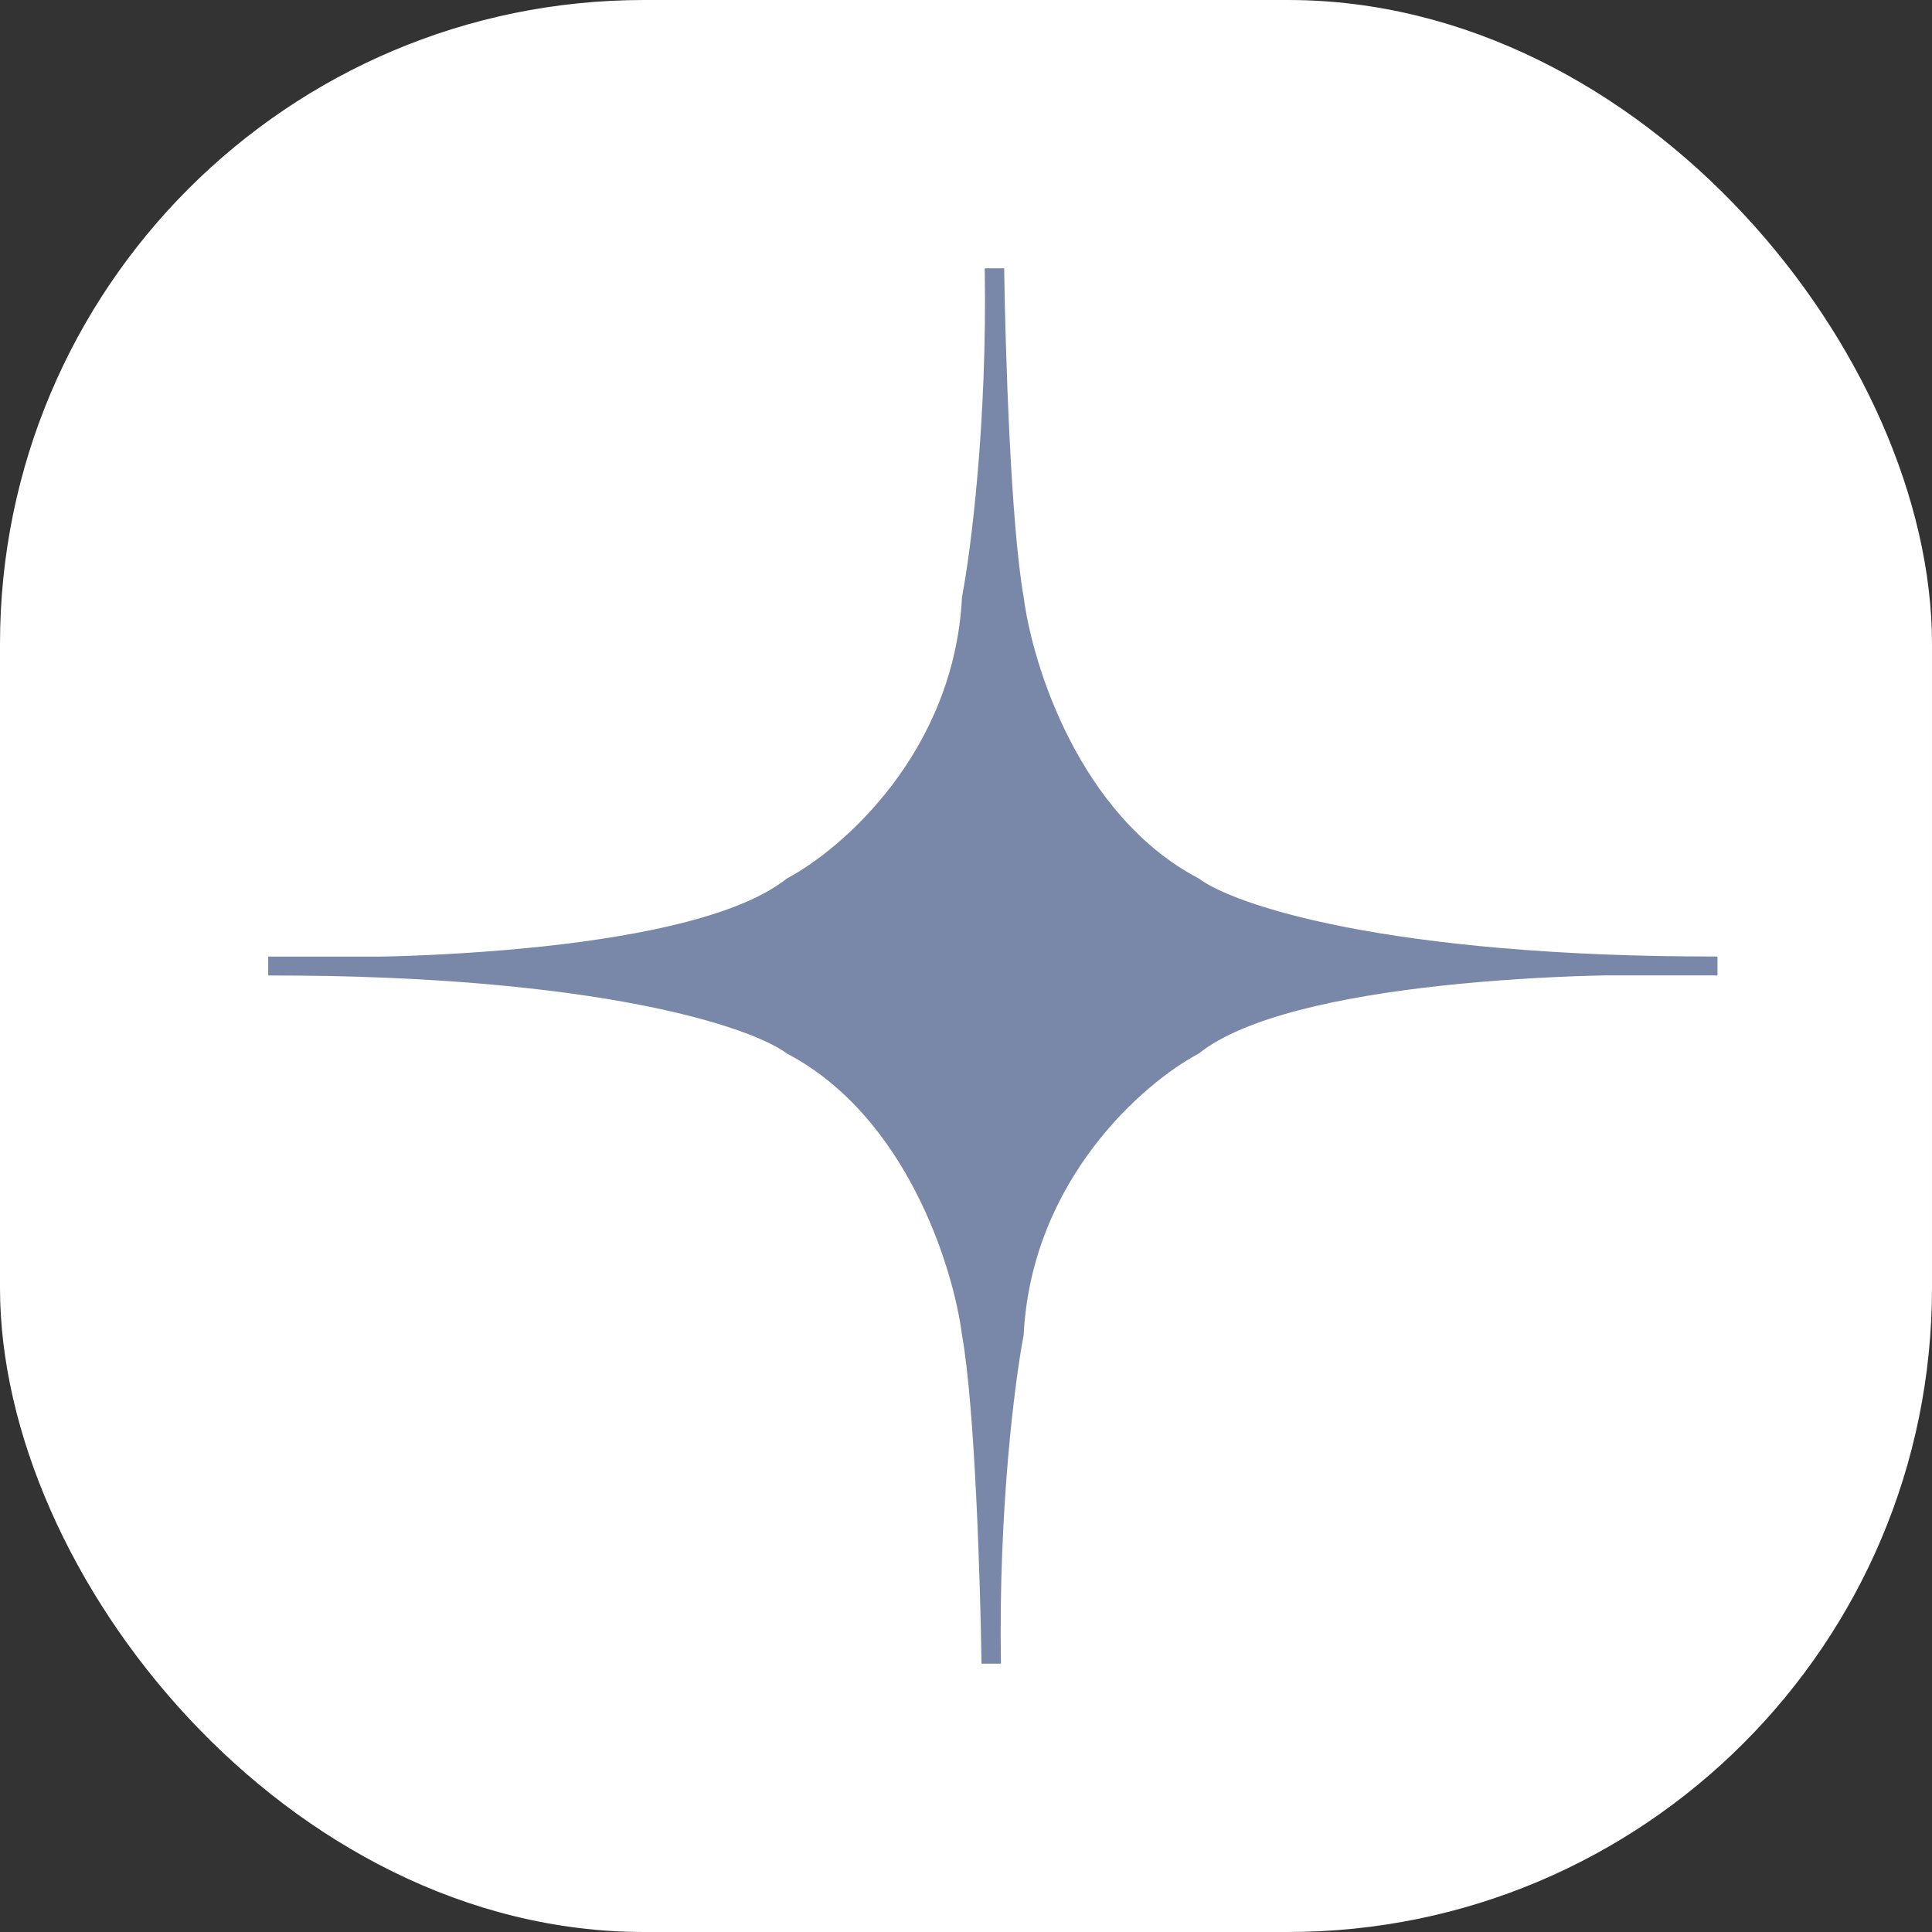 <svg xmlns="http://www.w3.org/2000/svg" width="36" height="36" viewBox="0 0 36 36" fill="none">
<rect x="0" y="0" width="36" height="36" fill="#333333" stroke="none"/>
<g id="Frame 11128">
<rect width="36" height="36" rx="12" fill="white"/>
<g id="Vector">
<path d="M14.664 16.368C12.973 17.72 7.517 17.903 5 17.825V18.175H32V17.825C25.815 17.825 22.98 16.854 22.336 16.368C20.113 15.202 19.235 12.384 19.074 11.121C18.832 9.769 18.732 6.477 18.711 5H18.349C18.397 7.891 18.087 10.286 17.926 11.121C17.781 14.013 15.691 15.824 14.664 16.368Z" fill="#7988A8"/>
<path d="M22.336 19.632C24.027 18.28 29.483 18.097 32 18.175V17.825H5V18.175C11.185 18.175 14.02 19.146 14.664 19.632C16.887 20.798 17.765 23.616 17.926 24.879C18.168 26.231 18.268 29.523 18.289 31H18.651C18.603 28.108 18.913 25.715 19.074 24.879C19.219 21.987 21.309 20.176 22.336 19.632Z" fill="#7988A8"/>
</g>
</g>
</svg>